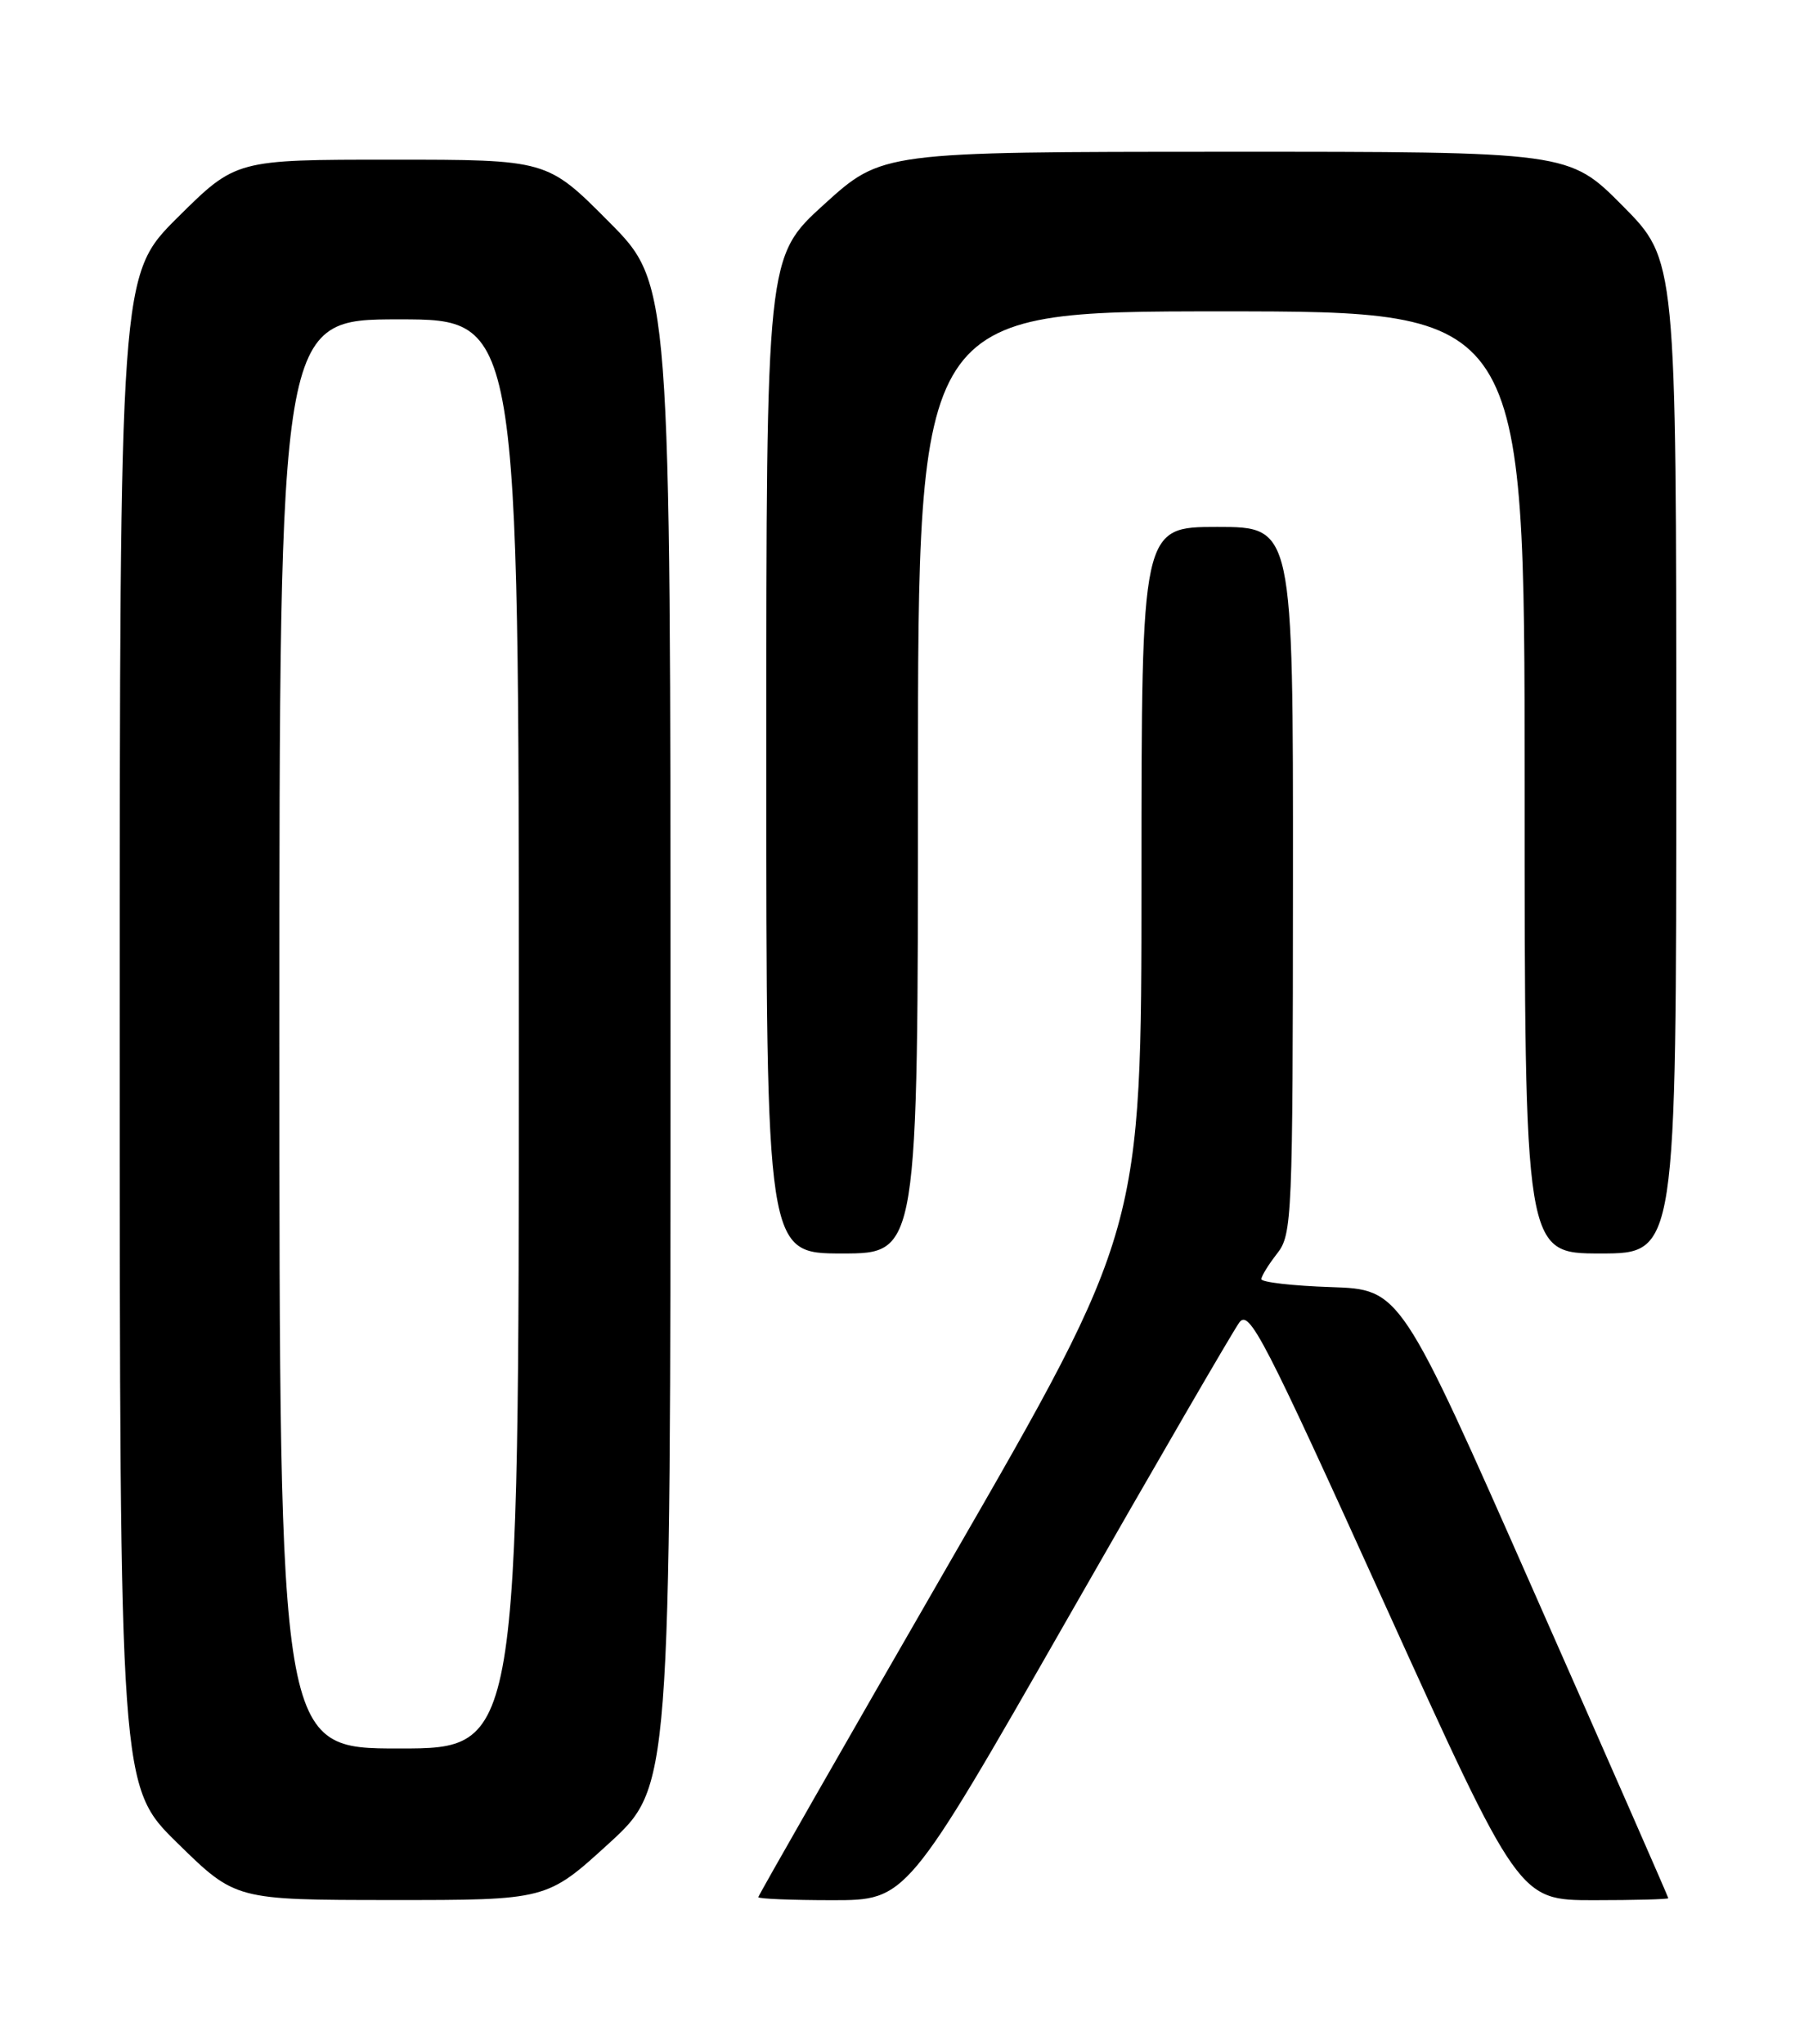 <?xml version="1.0" encoding="UTF-8" standalone="no"?>
<!DOCTYPE svg PUBLIC "-//W3C//DTD SVG 1.1//EN" "http://www.w3.org/Graphics/SVG/1.1/DTD/svg11.dtd" >
<svg xmlns="http://www.w3.org/2000/svg" xmlns:xlink="http://www.w3.org/1999/xlink" version="1.1" viewBox="0 0 226 256">
 <g >
 <path fill="currentColor"
d=" M 76.25 230.92 C 84.00 223.84 84.00 223.84 84.00 129.69 C 84.00 35.54 84.00 35.54 76.27 27.77 C 68.55 20.00 68.55 20.00 49.05 20.00 C 29.55 20.00 29.55 20.00 22.27 27.22 C 15.00 34.45 15.00 34.45 15.00 129.11 C 15.00 223.77 15.00 223.77 22.25 230.87 C 29.50 237.97 29.50 237.97 49.00 237.98 C 68.50 237.99 68.50 237.99 76.25 230.92 Z  M 133.73 202.75 C 144.81 183.36 154.50 166.66 155.26 165.64 C 156.50 163.97 158.31 167.47 173.46 200.89 C 190.29 238.00 190.29 238.00 199.65 238.00 C 204.79 238.00 209.00 237.89 209.00 237.75 C 209.00 237.61 201.45 220.39 192.22 199.50 C 175.45 161.50 175.45 161.50 166.72 161.21 C 161.93 161.05 158.01 160.60 158.02 160.21 C 158.03 159.82 158.92 158.38 160.00 157.00 C 161.87 154.61 161.96 152.63 161.98 110.25 C 162.00 66.00 162.00 66.00 152.50 66.00 C 143.00 66.00 143.00 66.00 143.00 110.02 C 143.00 154.04 143.00 154.04 119.00 195.64 C 105.80 218.53 95.00 237.42 95.00 237.62 C 95.00 237.83 99.18 238.00 104.29 238.00 C 113.58 238.00 113.58 238.00 133.73 202.75 Z  M 115.00 98.00 C 115.00 39.00 115.00 39.00 153.00 39.00 C 191.00 39.00 191.00 39.00 191.00 98.00 C 191.00 157.00 191.00 157.00 200.50 157.00 C 210.00 157.00 210.00 157.00 210.00 94.78 C 210.00 32.55 210.00 32.55 203.28 25.78 C 196.55 19.00 196.55 19.00 153.53 19.01 C 110.50 19.02 110.50 19.02 103.25 25.59 C 96.00 32.17 96.00 32.17 96.00 94.58 C 96.00 157.00 96.00 157.00 105.50 157.00 C 115.00 157.00 115.00 157.00 115.00 98.00 Z  M 35.00 129.50 C 35.00 40.00 35.00 40.00 50.00 40.00 C 65.00 40.00 65.00 40.00 65.00 129.50 C 65.00 219.00 65.00 219.00 50.00 219.00 C 35.00 219.00 35.00 219.00 35.00 129.50 Z "/>
</g>
</svg>